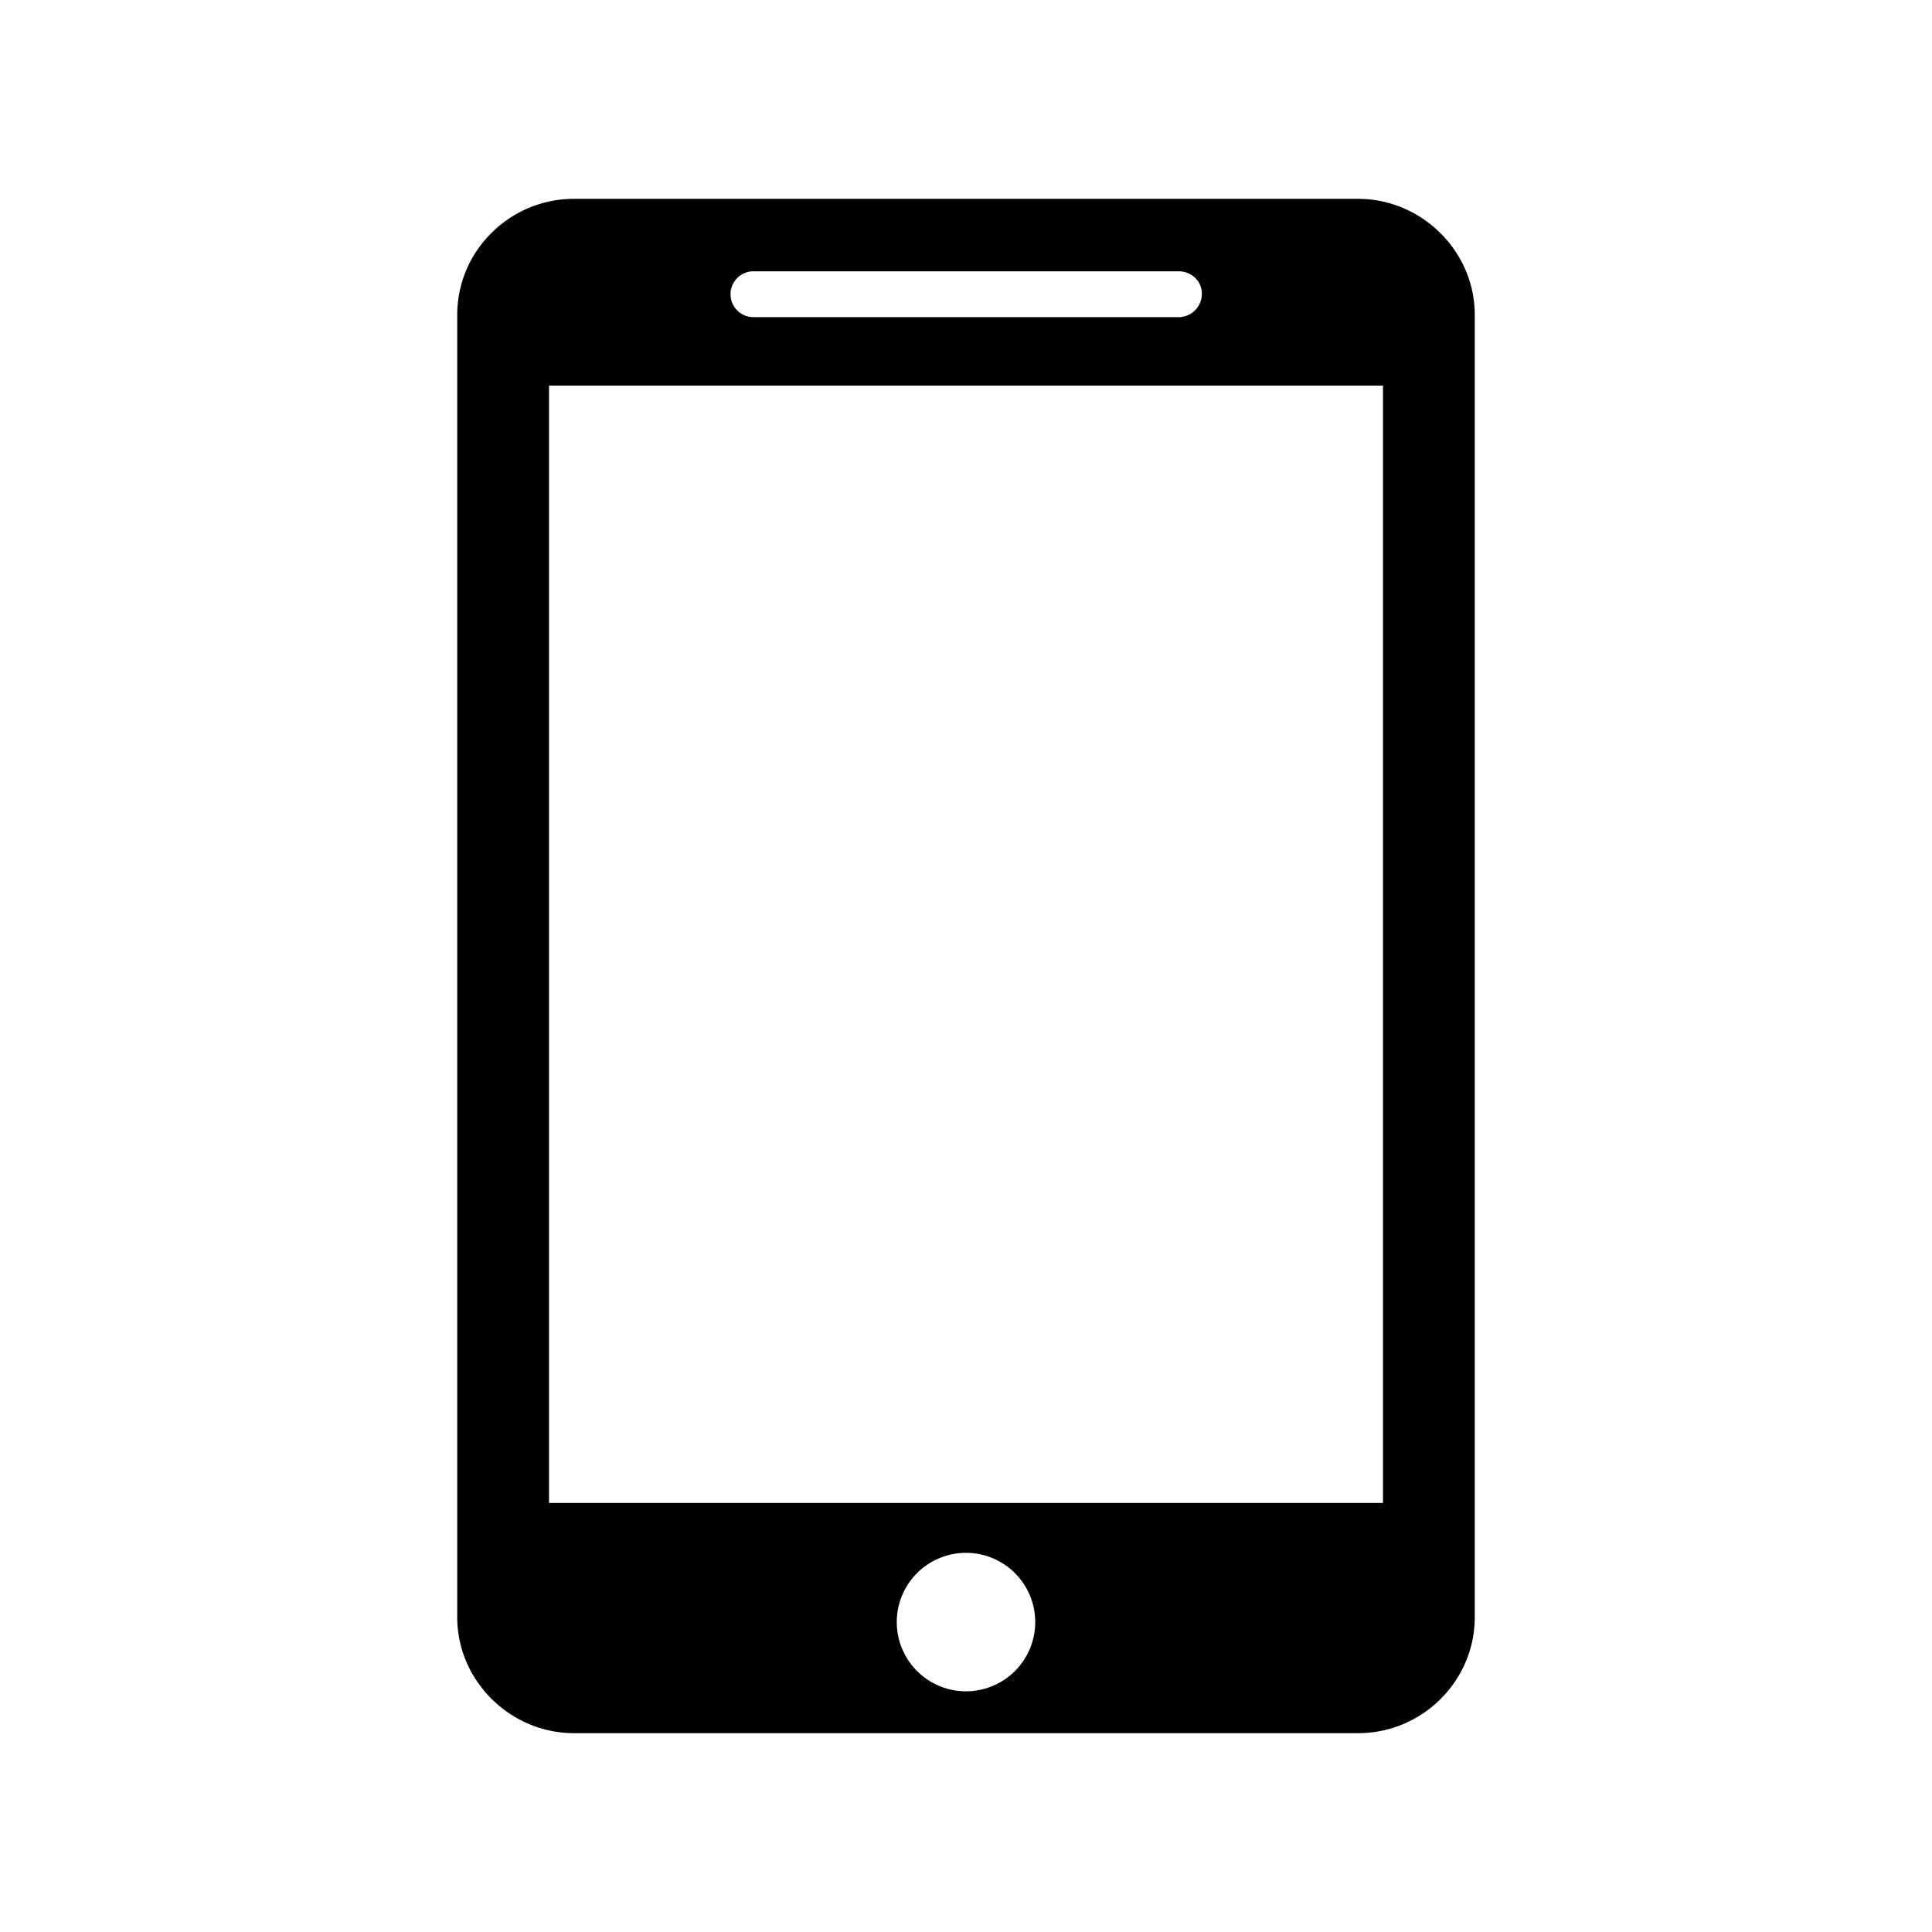 <svg viewBox="0 0 24 24" xmlns="http://www.w3.org/2000/svg">
    <path
        style="stroke-width:1;stroke-linecap:round;stroke-linejoin:round"
        d="M7.13 2.47c-.8 0-1.45.65-1.45 1.44v16.18c0 .79.66 1.44 1.45 1.44h9.74c.8 0 1.45-.65 1.45-1.44V3.91c0-.79-.66-1.44-1.45-1.44Zm2.23.9h5.28c.16 0 .29.12.29.28 0 .16-.13.29-.29.29H9.36a.28.28 0 1 1 0-.57zM6.82 4.79h10.36v13.88H6.82ZM12 19.29a.86.86 0 0 1 .86.86.86.86 0 0 1-.86.86.86.86 0 0 1-.86-.86.86.86 0 0 1 .86-.86Z" />
</svg> 